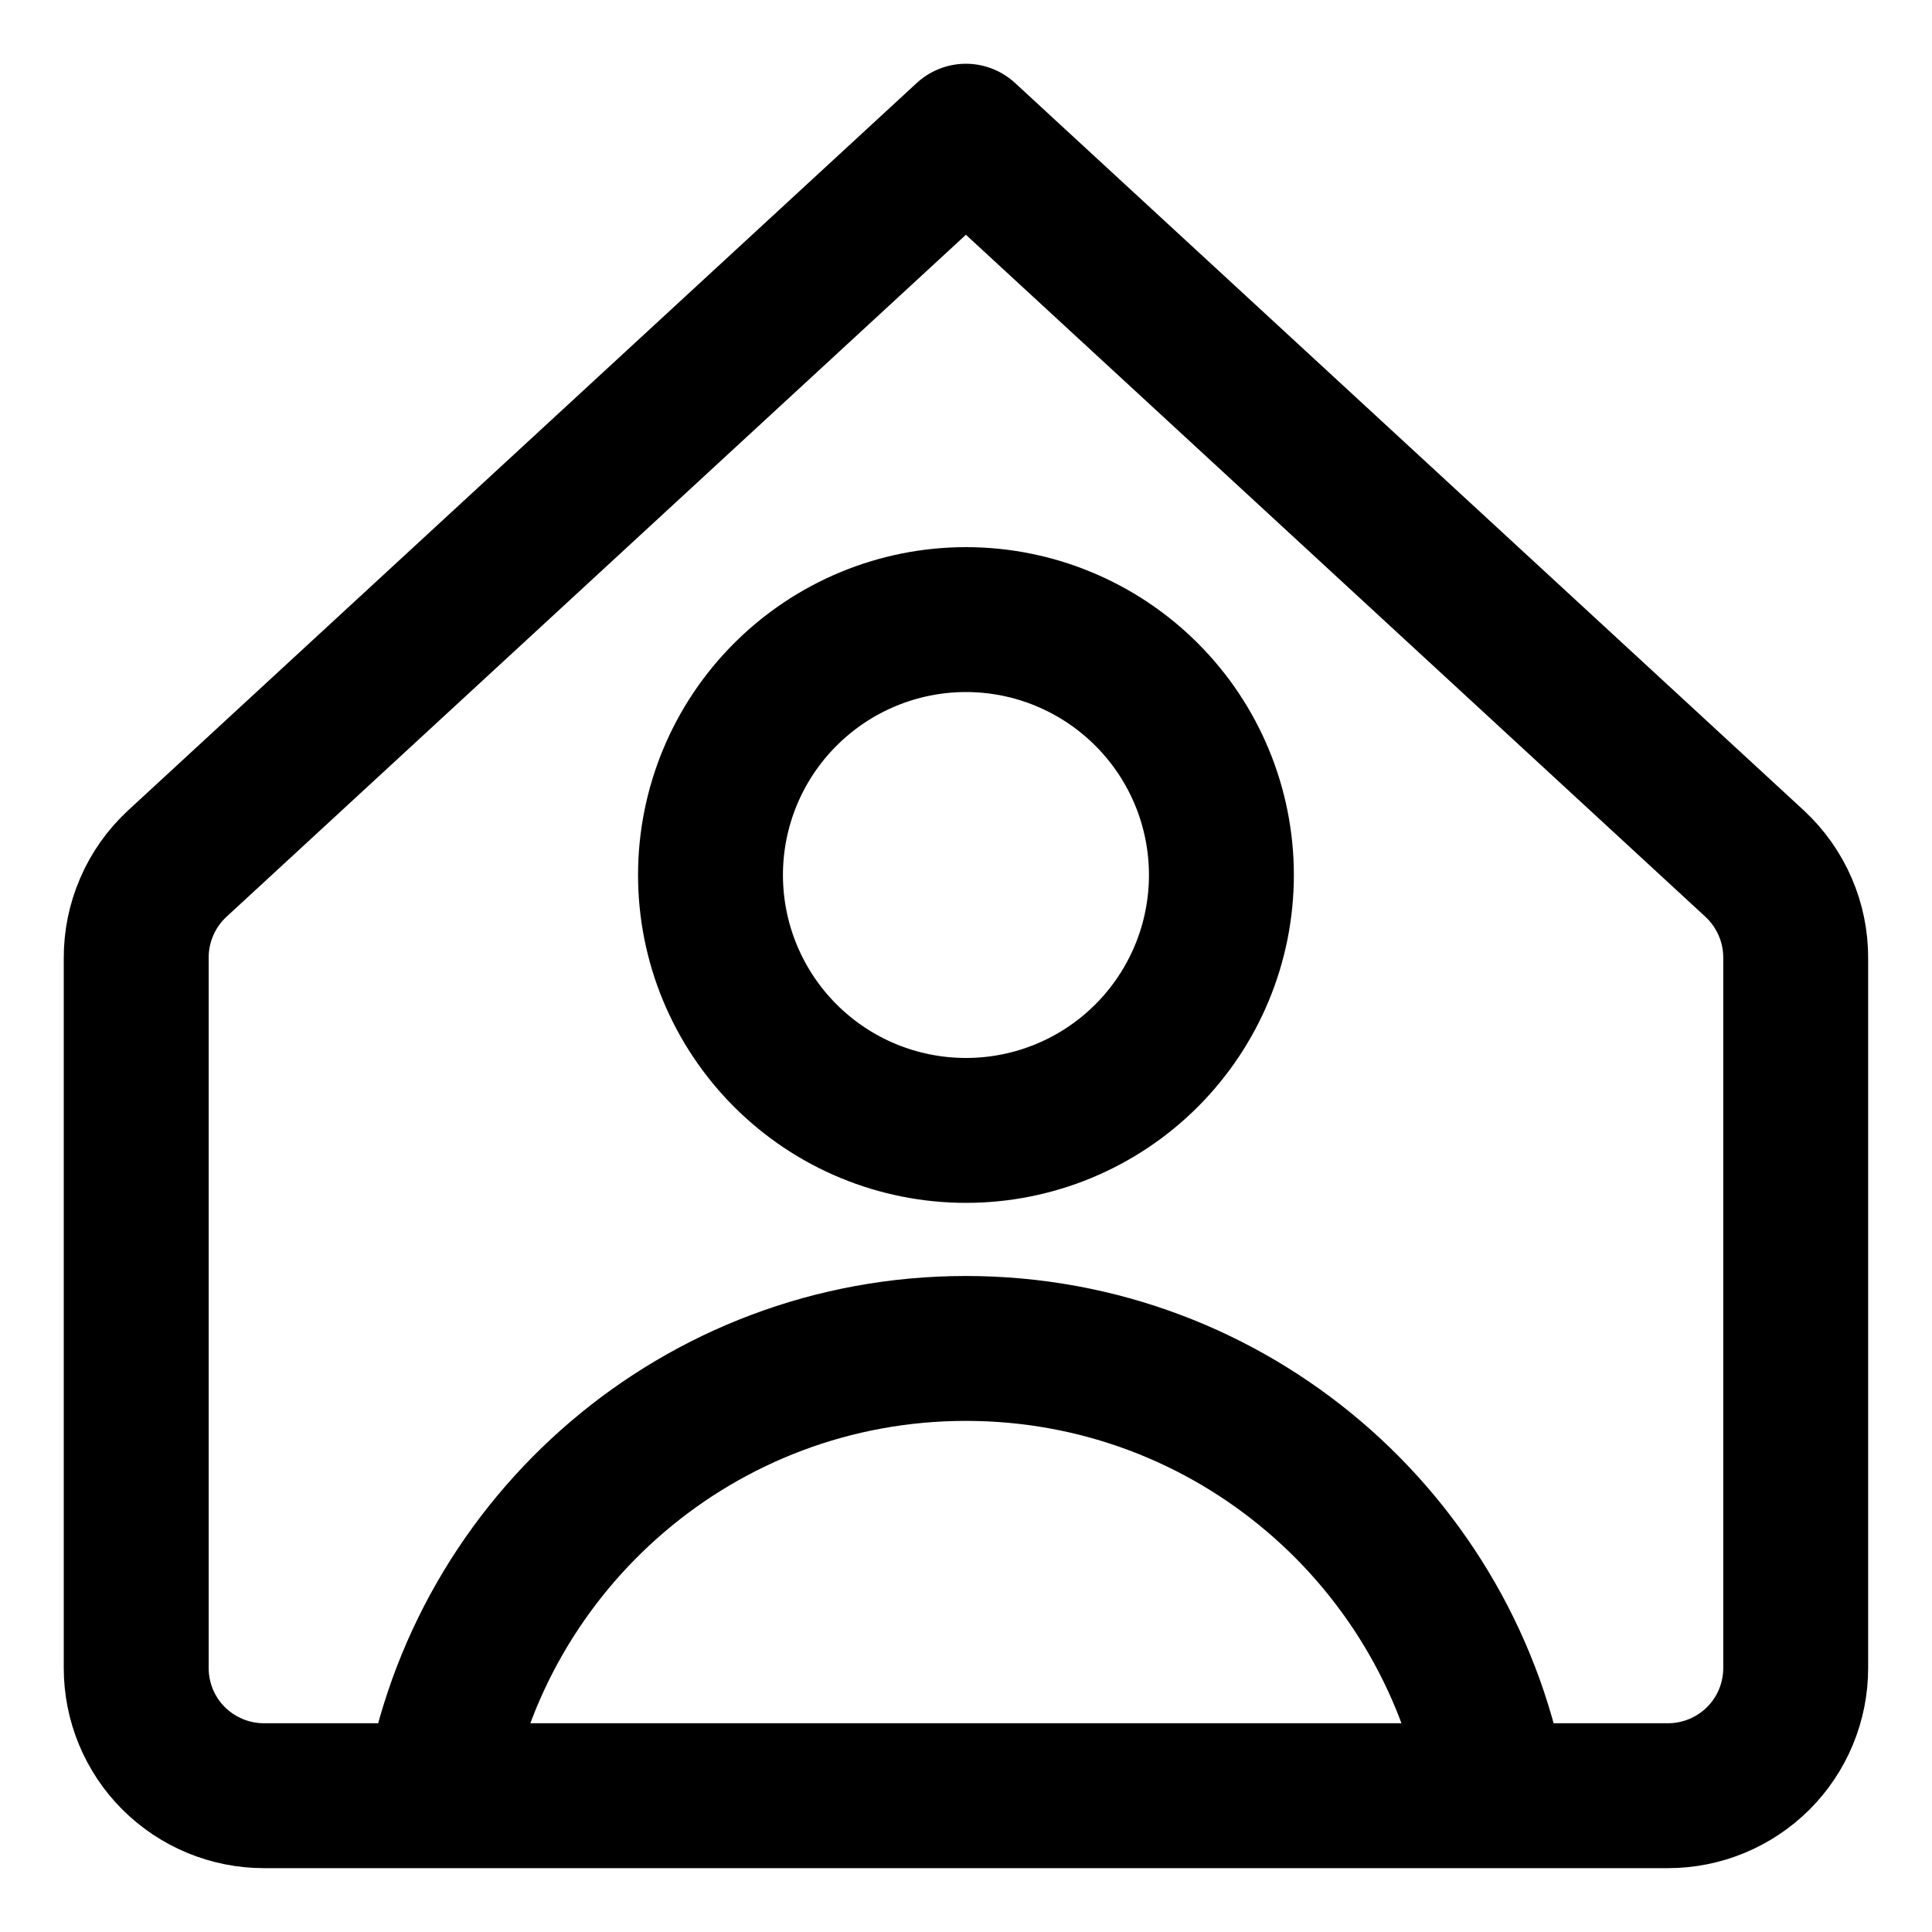 <svg width="20" height="20" viewBox="0 0 20 20" fill="none" xmlns="http://www.w3.org/2000/svg">
<g id="user-home-single-59" clip-path="url(#clip0_47_149081)">
<g id="user-home-single--home-geometric-human-person-single-user">
<path id="Vector" d="M18.589 9.92C18.59 9.737 18.553 9.555 18.48 9.387C18.407 9.218 18.3 9.067 18.166 8.942L9.999 1.41L1.833 8.942C1.699 9.067 1.591 9.218 1.519 9.387C1.446 9.555 1.409 9.737 1.41 9.92V17.267C1.41 17.618 1.549 17.954 1.797 18.202C2.045 18.449 2.381 18.589 2.732 18.589H17.267C17.618 18.589 17.954 18.449 18.202 18.202C18.45 17.954 18.589 17.618 18.589 17.267V9.92Z" stroke="black" stroke-width="1.5" stroke-linecap="round" stroke-linejoin="round"/>
<path id="Ellipse 5" d="M7.355 9.058C7.355 9.76 7.634 10.432 8.13 10.928C8.626 11.424 9.298 11.702 10 11.702C10.701 11.702 11.373 11.424 11.869 10.928C12.365 10.432 12.644 9.76 12.644 9.058C12.644 8.357 12.365 7.684 11.869 7.189C11.373 6.693 10.701 6.414 10 6.414C9.298 6.414 8.626 6.693 8.13 7.189C7.634 7.684 7.355 8.357 7.355 9.058Z" stroke="black" stroke-width="1.5"/>
<path id="Ellipse 6" d="M4.516 18.589C4.959 15.961 7.245 13.959 9.999 13.959C12.753 13.959 15.039 15.961 15.482 18.589" stroke="black" stroke-width="1.5"/>
</g>
</g>
<defs>
<clipPath id="clip0_47_149081">
<rect width="20" height="20" fill="white"/>
</clipPath>
</defs>
</svg>
